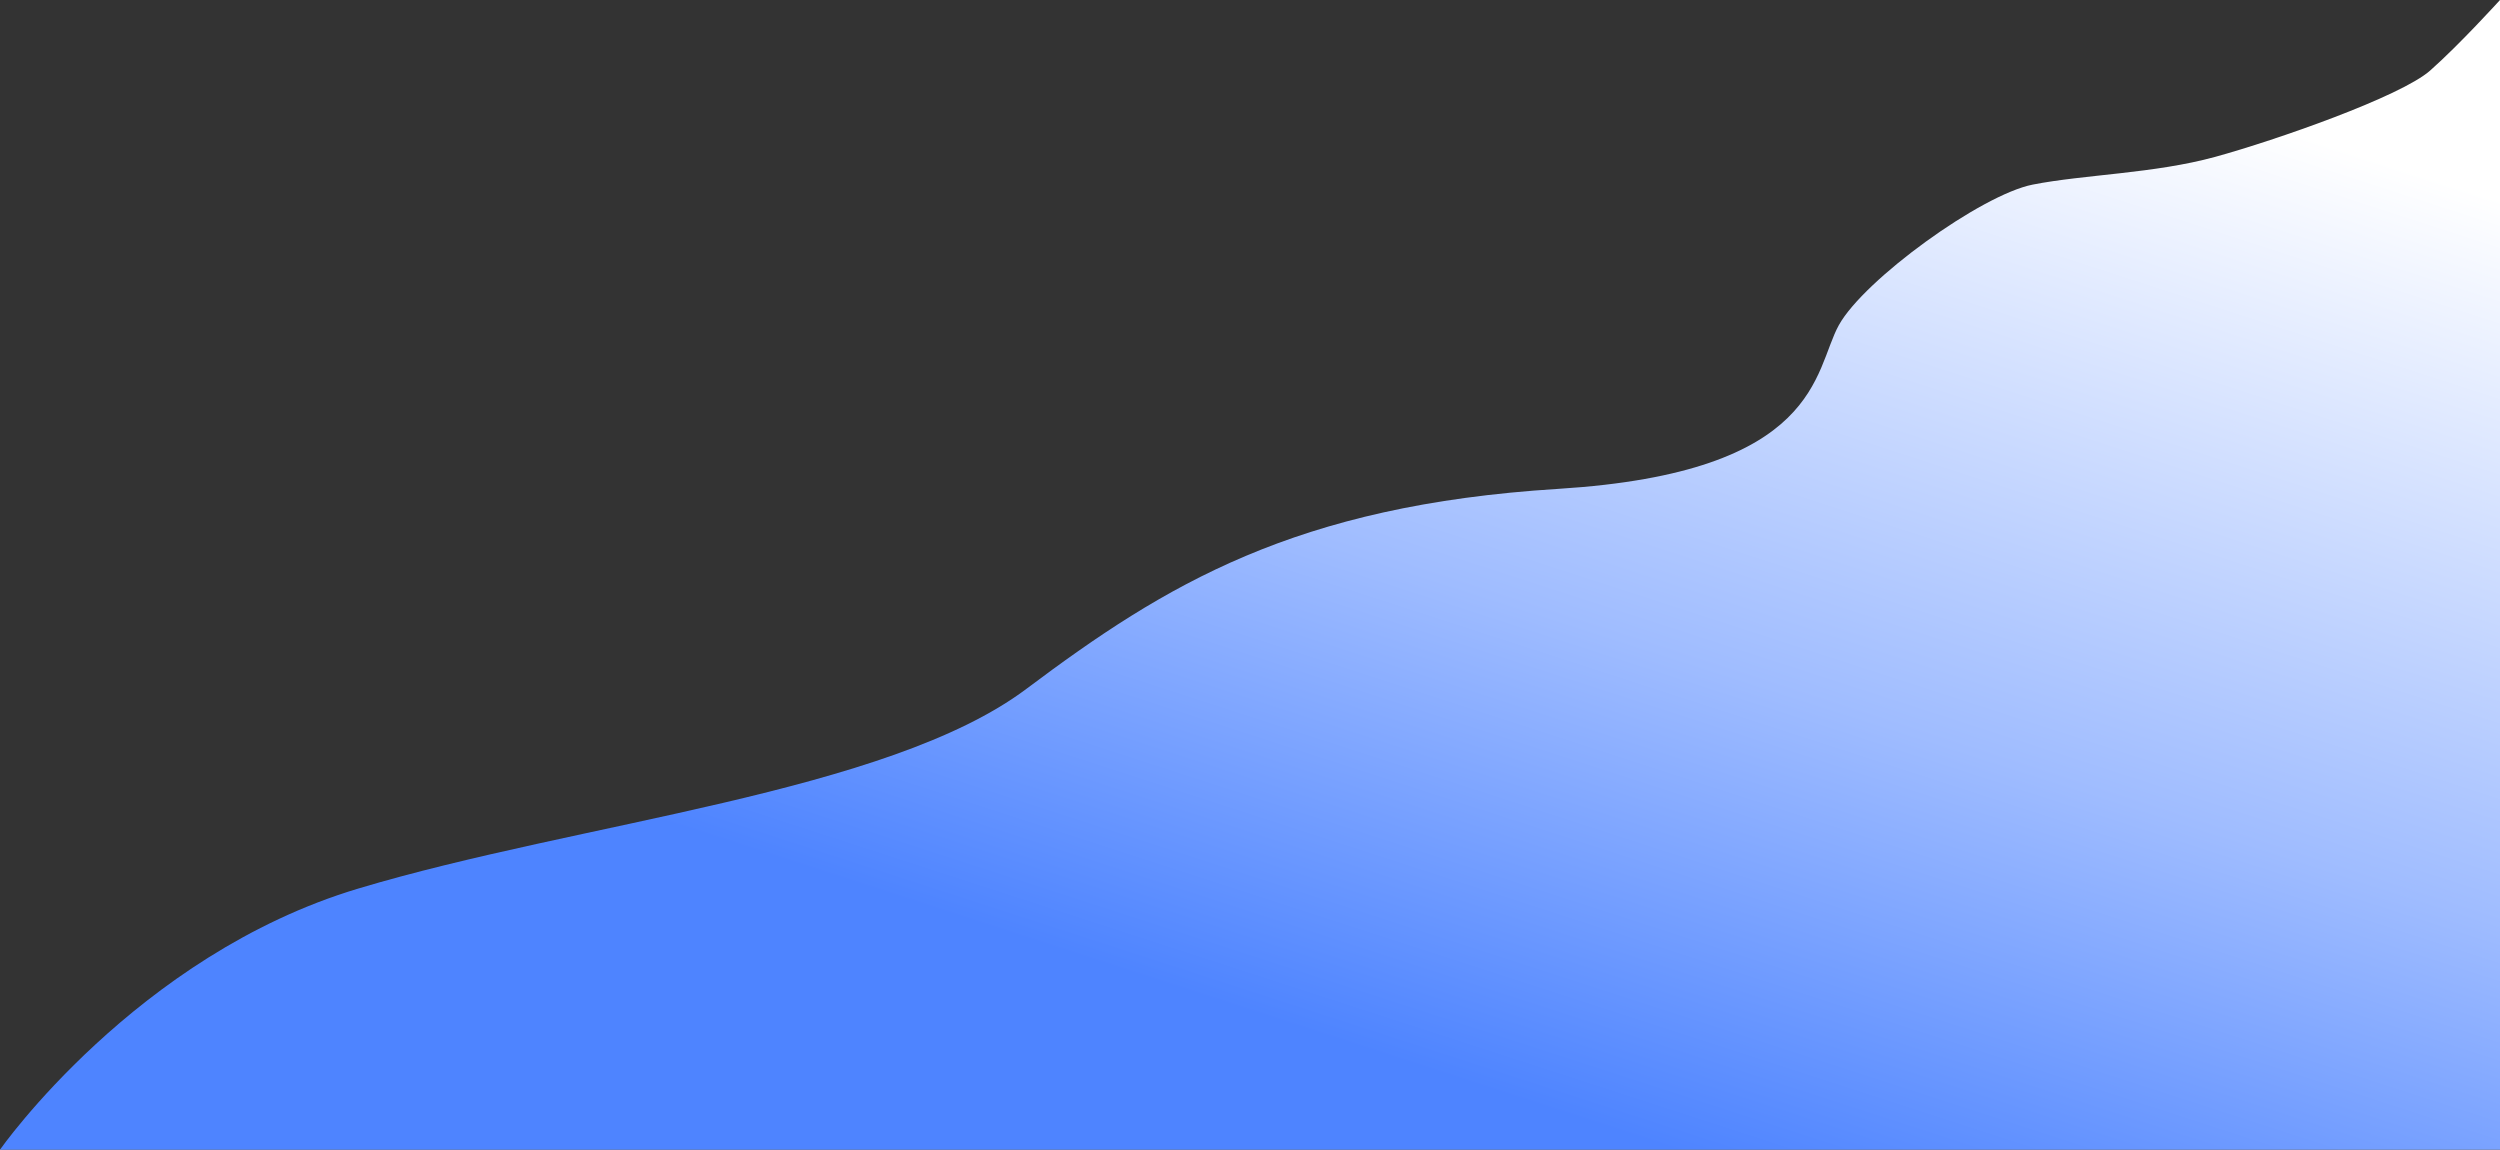 <svg xmlns="http://www.w3.org/2000/svg" xmlns:xlink="http://www.w3.org/1999/xlink" width="1366" height="628.175" viewBox="0 0 1366 628.175">
  <rect x="0" y="0" width="1366" height="628.175" fill="#333333" stroke="none"/>
  <defs>
    <linearGradient id="linear-gradient" x1="0.973" y1="0.157" x2="0.472" y2="0.861" gradientUnits="objectBoundingBox">
      <stop offset="0" stop-color="#fff"/>
      <stop offset="0.594" stop-color="#9fbcff"/>
      <stop offset="1" stop-color="#4e84ff"/>
    </linearGradient>
  </defs>
  <path id="背景" d="M5069,630.47s74.371-106.229,195.638-142.632,289.3-52.213,365.2-109.156,146.873-100.318,290.542-109.267,139.543-64.539,153.369-89.471,77.815-71.249,105.921-76.78,66.494-6.034,99.686-15.15,101.363-32.941,117.481-47.173S6435,2.295,6435,2.295V630.47Z" transform="translate(-5069 -2.295)" fill="url(#linear-gradient)"/>
</svg>
